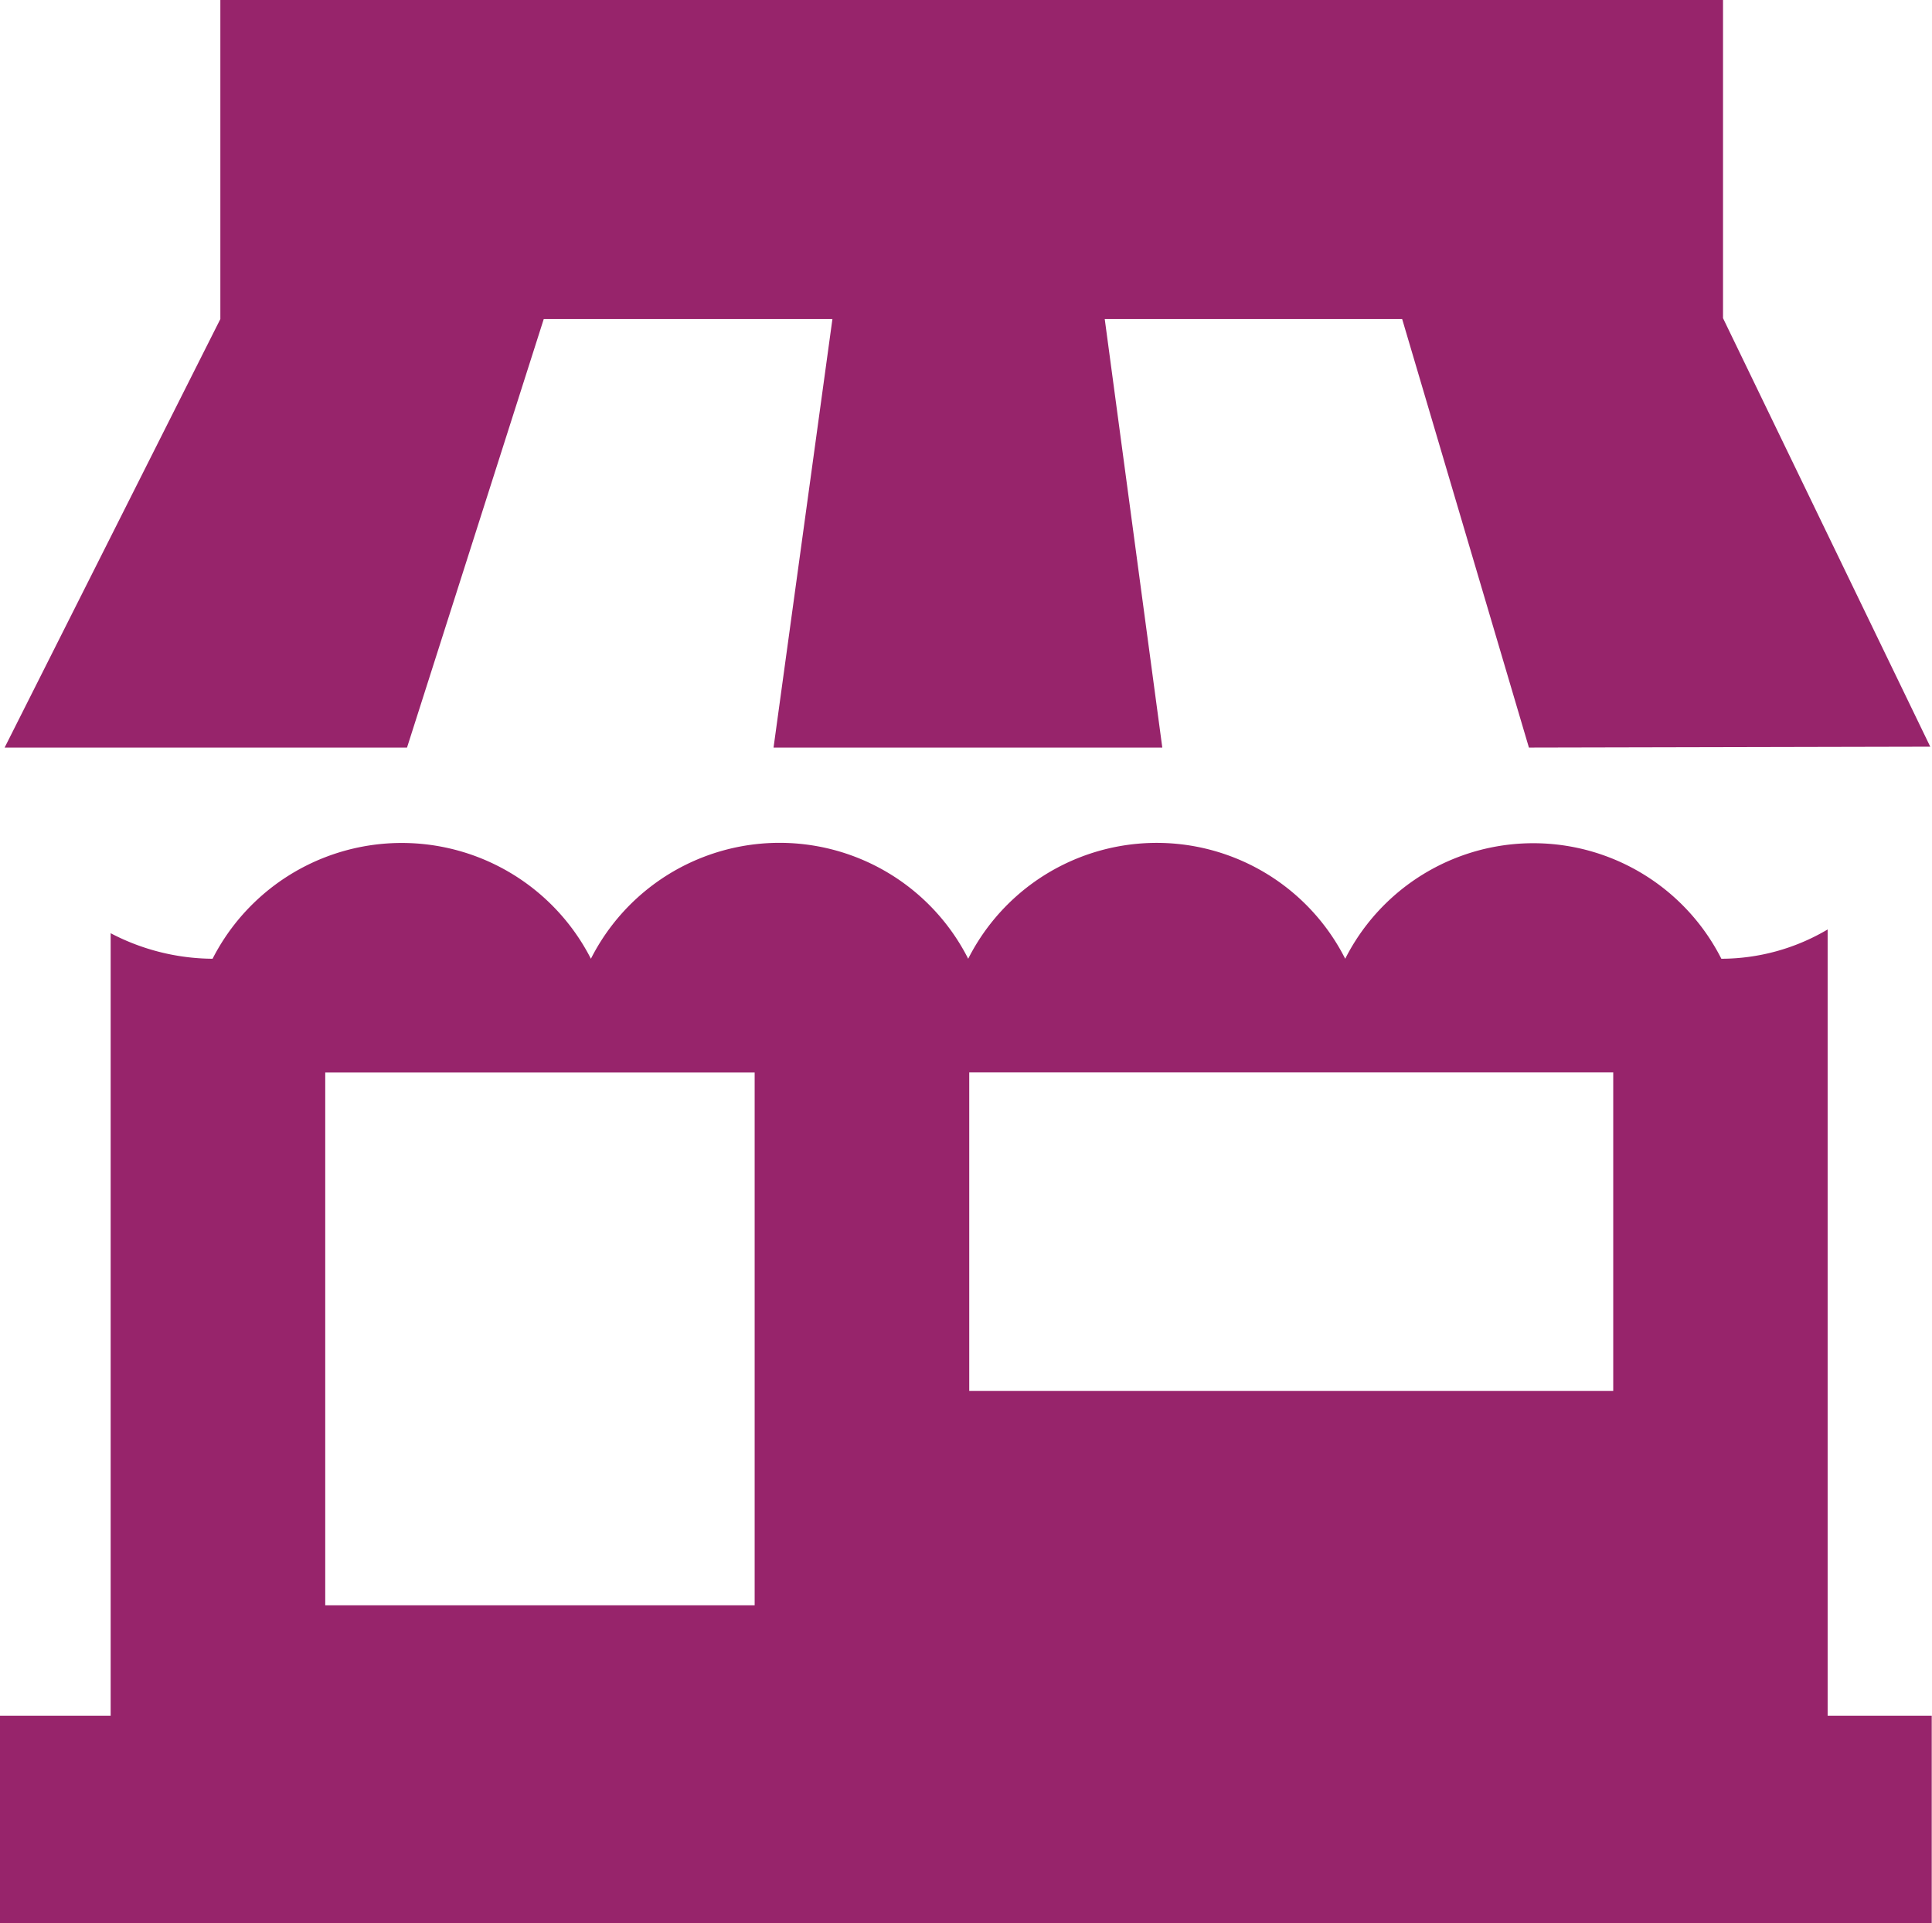 <svg xmlns="http://www.w3.org/2000/svg" viewBox="0 0 22.086 21.993"><defs><style>.a{fill:#97246b;}</style></defs><path class="a" d="M1504.957,415.5v-2.378h1.265v-8.948a2.54,2.54,0,0,0,1.165.292,2.428,2.428,0,0,1,4.325,0,2.417,2.417,0,0,1,4.313,0,2.415,2.415,0,0,1,4.31,0,2.41,2.41,0,0,1,4.3,0,2.394,2.394,0,0,0,1.215-.335v8.991h1.19V415.5Zm3.718-3.641h4.909v-6.092h-4.909Zm7.362-2.452h7.362v-3.641h-7.362Zm-11.056-7.282,0,0v0Zm17.454-.074-1.449-4.9h-3.4l.658,4.9H1513.8l.673-4.9h-3.3l-1.563,4.9h-4.6l2.466-4.9V393.5h17.178v3.641l2.369,4.9Z" transform="translate(-1504.957 -393.503)"/></svg>